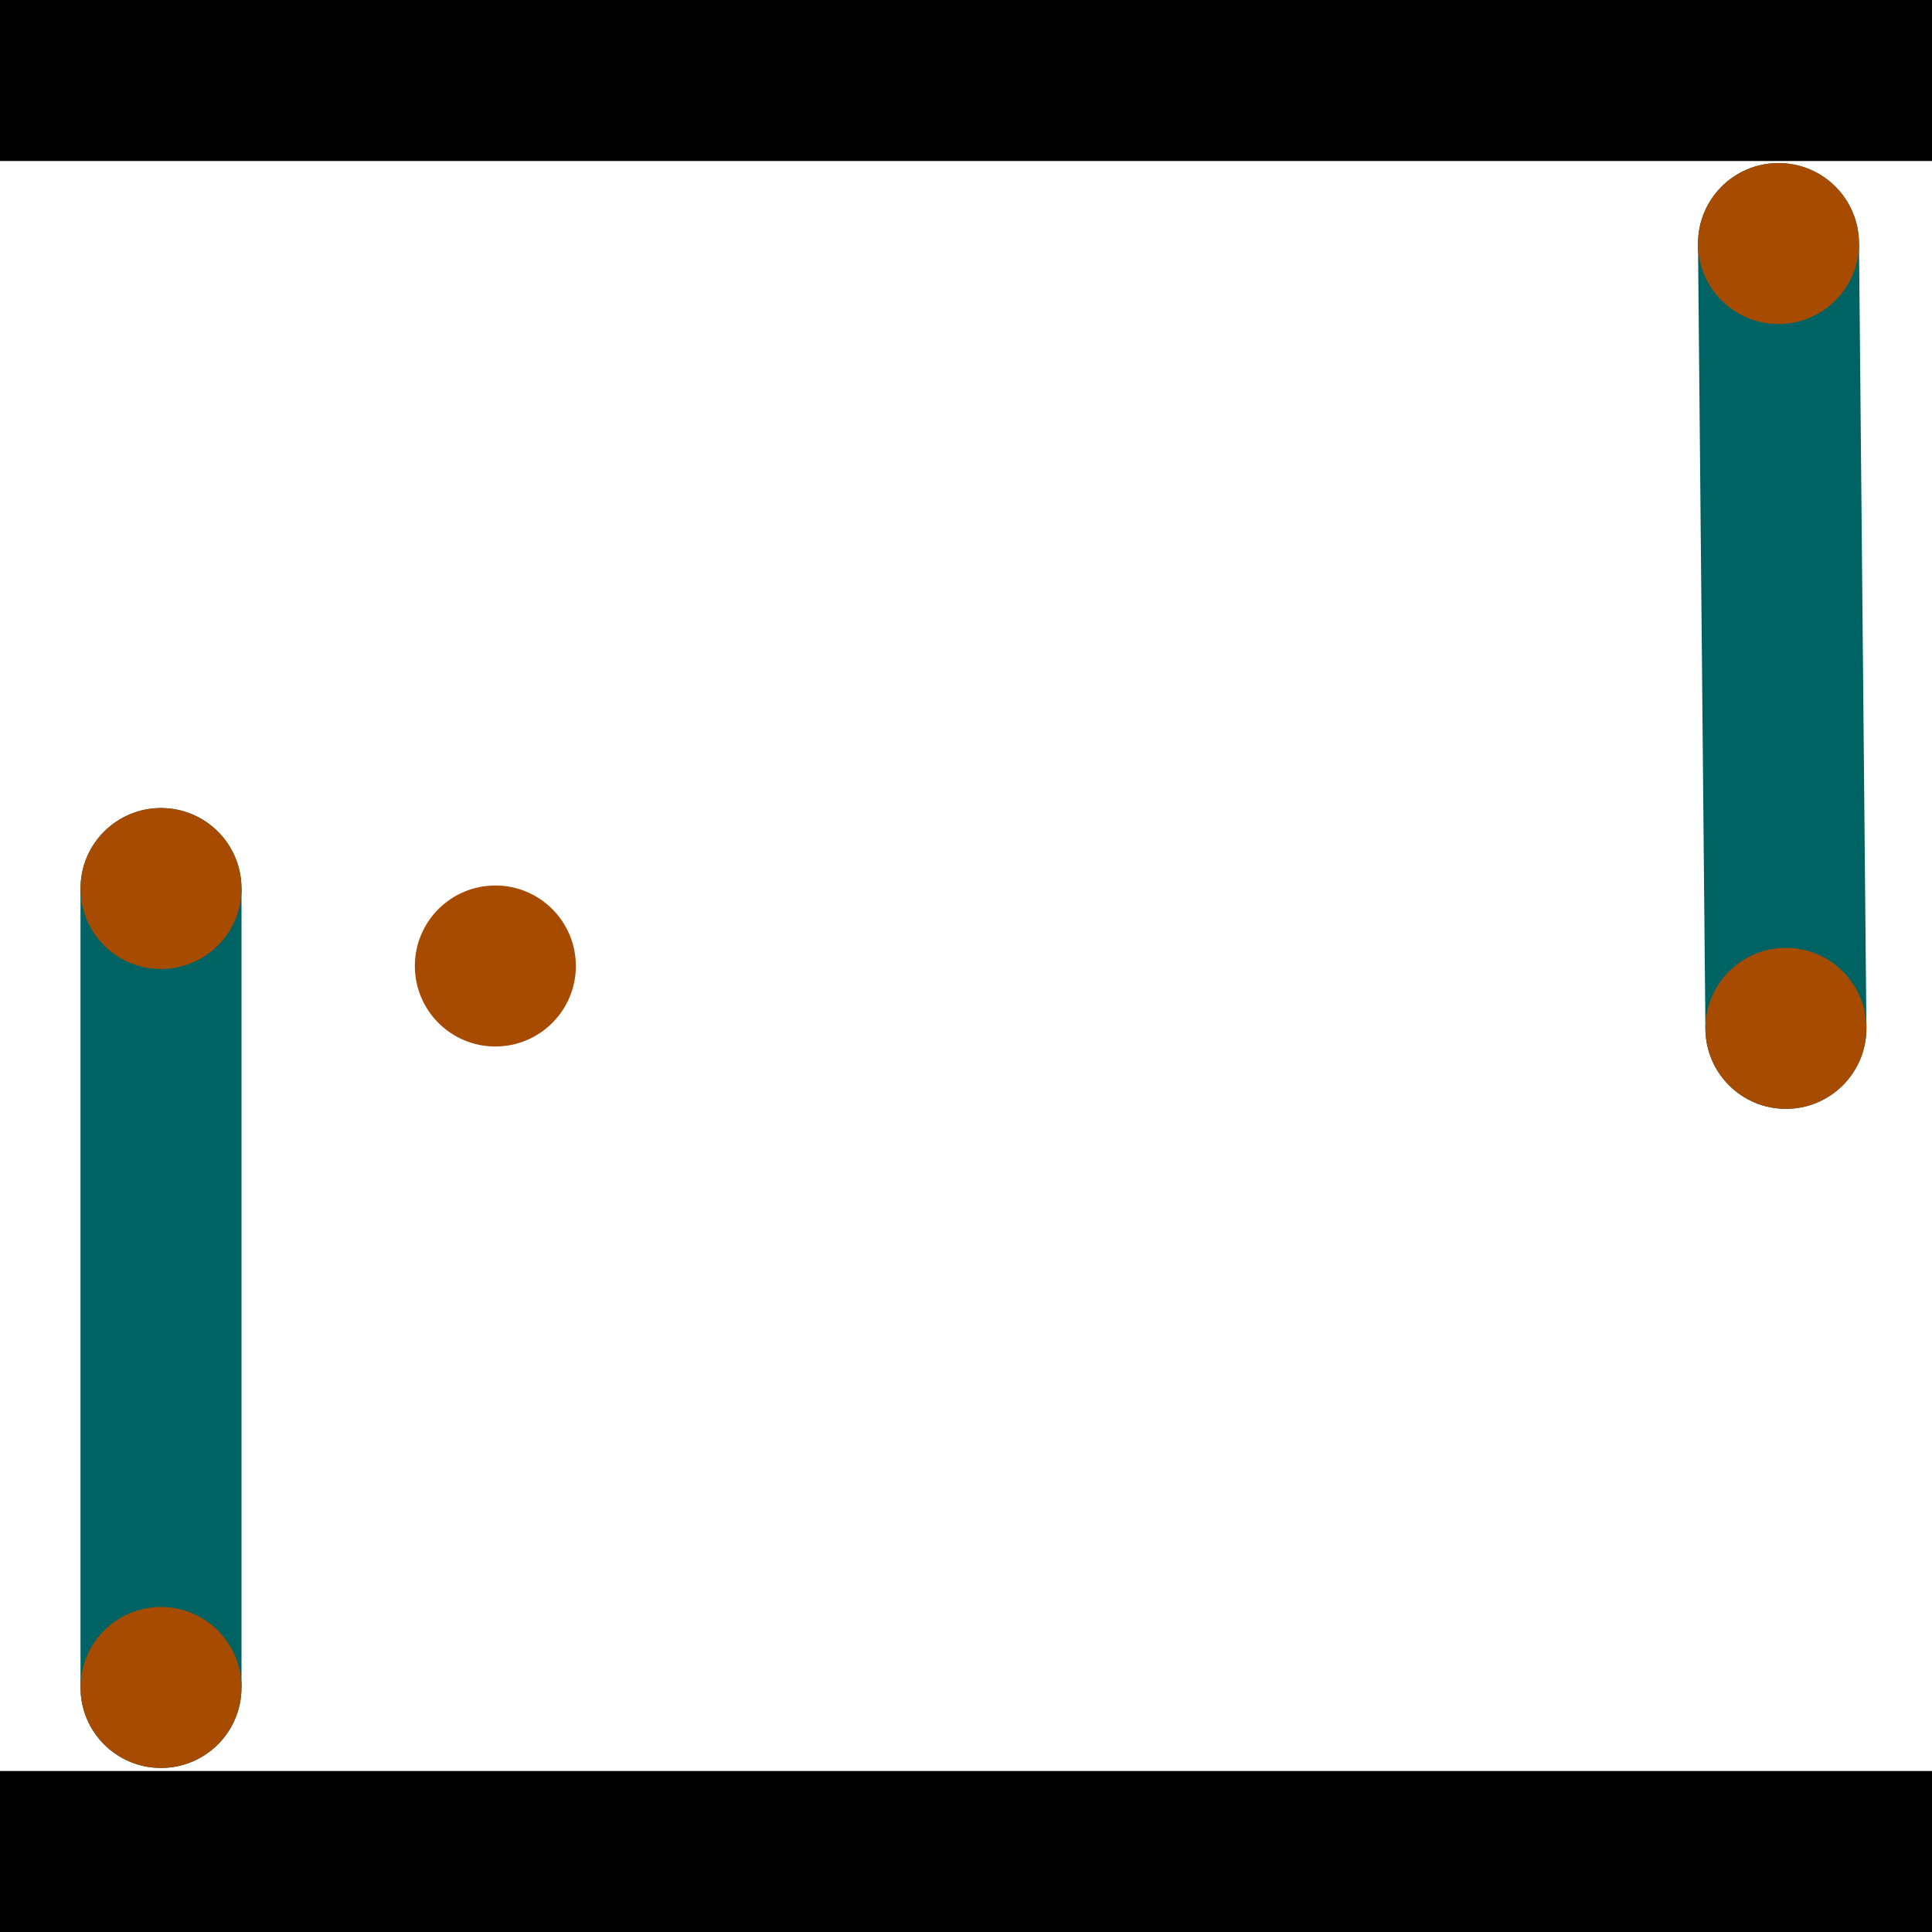 <?xml version="1.0" encoding="utf-8"?> <!-- Generator: Adobe Illustrator 13.0.0, SVG Export Plug-In . SVG Version: 6.00 Build 14948)  --> <svg version="1.2" baseProfile="tiny" id="Layer_1" xmlns="http://www.w3.org/2000/svg" xmlns:xlink="http://www.w3.org/1999/xlink" x="0px" y="0px" width="512px" height="512px" viewBox="0 0 512 512" xml:space="preserve">
<rect x="0" y="0" width="512" height="512" fill="#333333" stroke="none"/>
<polygon points="0,0 512,0 512,512 0,512" style="fill:#ffffff; stroke:#000000;stroke-width:0"/>
<polygon points="21.333,235.467 64,235.467 64,447.2 21.333,447.2" style="fill:#006363; stroke:#000000;stroke-width:0"/>
<circle fill="#006363" stroke="#006363" stroke-width="0" cx="42.667" cy="235.467" r="21.333"/>
<circle fill="#006363" stroke="#006363" stroke-width="0" cx="42.667" cy="447.2" r="21.333"/>
<polygon points="449.988,64.738 492.653,64.335 494.619,272.327 451.954,272.73" style="fill:#006363; stroke:#000000;stroke-width:0"/>
<circle fill="#006363" stroke="#006363" stroke-width="0" cx="471.321" cy="64.537" r="21.333"/>
<circle fill="#006363" stroke="#006363" stroke-width="0" cx="473.286" cy="272.528" r="21.333"/>
<polygon points="1256,469.333 256,1469.33 -744,469.333" style="fill:#000000; stroke:#000000;stroke-width:0"/>
<polygon points="-744,42.667 256,-957.333 1256,42.667" style="fill:#000000; stroke:#000000;stroke-width:0"/>
<circle fill="#a64b00" stroke="#a64b00" stroke-width="0" cx="42.667" cy="235.467" r="21.333"/>
<circle fill="#a64b00" stroke="#a64b00" stroke-width="0" cx="42.667" cy="447.2" r="21.333"/>
<circle fill="#a64b00" stroke="#a64b00" stroke-width="0" cx="471.321" cy="64.537" r="21.333"/>
<circle fill="#a64b00" stroke="#a64b00" stroke-width="0" cx="473.286" cy="272.528" r="21.333"/>
<circle fill="#a64b00" stroke="#a64b00" stroke-width="0" cx="131.274" cy="256" r="21.333"/>
</svg>
